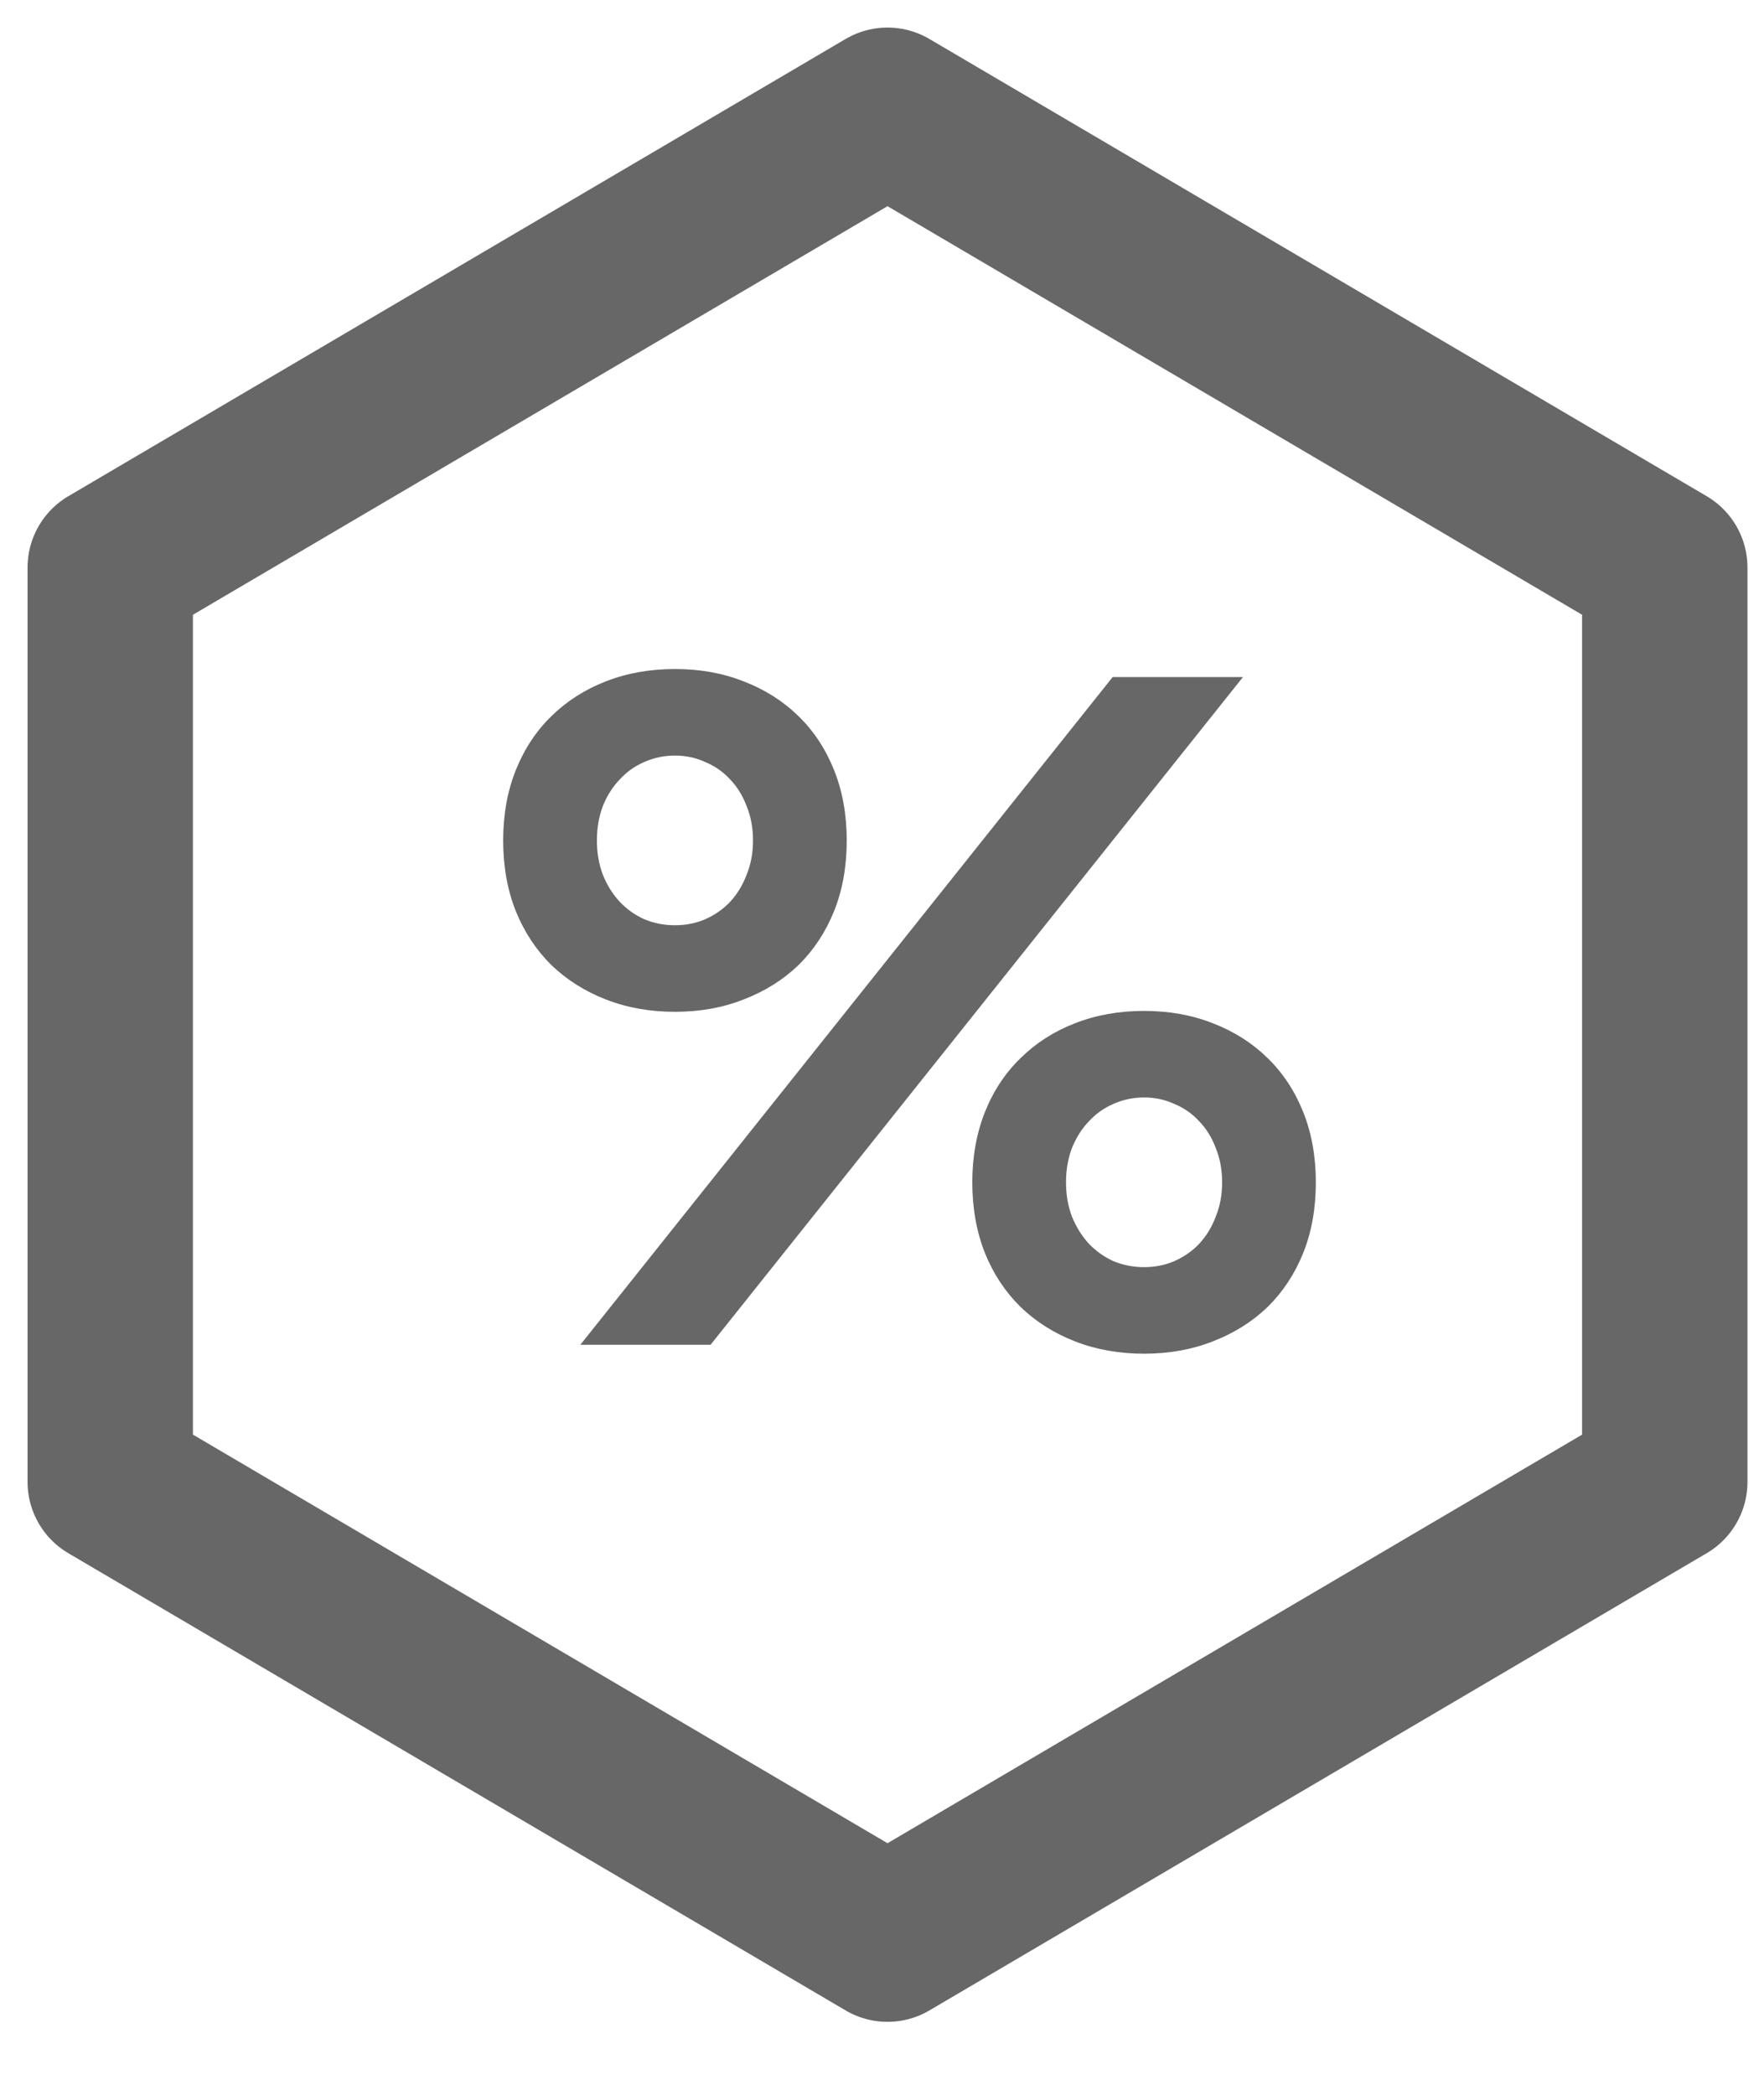 <svg width="16" height="19" viewBox="0 0 16 19" fill="none" xmlns="http://www.w3.org/2000/svg">
<path d="M15.1 5.147L8.05 1L1 5.147V13.441L8.05 17.588L15.1 13.441V5.147Z" stroke="#676767" stroke-width="1.5" stroke-linejoin="round"/>
<path d="M6.122 9.177C5.896 9.177 5.687 9.14 5.495 9.065C5.305 8.991 5.141 8.887 5.002 8.754C4.864 8.618 4.756 8.455 4.679 8.265C4.602 8.073 4.564 7.859 4.564 7.623C4.564 7.389 4.602 7.176 4.679 6.984C4.756 6.792 4.864 6.629 5.002 6.495C5.141 6.359 5.305 6.254 5.495 6.18C5.687 6.105 5.896 6.068 6.122 6.068C6.348 6.068 6.556 6.105 6.745 6.18C6.938 6.254 7.103 6.359 7.242 6.495C7.38 6.629 7.488 6.792 7.565 6.984C7.642 7.176 7.68 7.389 7.68 7.623C7.68 7.859 7.642 8.073 7.565 8.265C7.488 8.455 7.38 8.618 7.242 8.754C7.103 8.887 6.938 8.991 6.745 9.065C6.556 9.14 6.348 9.177 6.122 9.177ZM10.092 6.141H11.274L6.445 12.197H5.264L10.092 6.141ZM6.122 8.392C6.219 8.392 6.311 8.374 6.395 8.338C6.482 8.3 6.558 8.247 6.622 8.18C6.686 8.111 6.736 8.029 6.772 7.934C6.811 7.839 6.83 7.735 6.83 7.623C6.83 7.51 6.811 7.406 6.772 7.311C6.736 7.216 6.686 7.135 6.622 7.069C6.558 6.999 6.482 6.947 6.395 6.911C6.311 6.872 6.219 6.853 6.122 6.853C6.025 6.853 5.932 6.872 5.845 6.911C5.76 6.947 5.686 6.999 5.622 7.069C5.558 7.135 5.506 7.216 5.468 7.311C5.432 7.406 5.414 7.51 5.414 7.623C5.414 7.735 5.432 7.839 5.468 7.934C5.506 8.029 5.558 8.111 5.622 8.18C5.686 8.247 5.76 8.3 5.845 8.338C5.932 8.374 6.025 8.392 6.122 8.392ZM8.819 10.724C8.819 10.49 8.858 10.277 8.934 10.085C9.011 9.893 9.119 9.73 9.258 9.596C9.396 9.46 9.56 9.355 9.75 9.281C9.942 9.206 10.152 9.169 10.377 9.169C10.603 9.169 10.811 9.206 11.001 9.281C11.193 9.355 11.358 9.46 11.497 9.596C11.635 9.73 11.743 9.893 11.82 10.085C11.897 10.277 11.935 10.49 11.935 10.724C11.935 10.96 11.897 11.174 11.82 11.366C11.743 11.556 11.635 11.719 11.497 11.855C11.358 11.988 11.193 12.092 11.001 12.166C10.811 12.241 10.603 12.278 10.377 12.278C10.152 12.278 9.942 12.241 9.75 12.166C9.56 12.092 9.396 11.988 9.258 11.855C9.119 11.719 9.011 11.556 8.934 11.366C8.858 11.174 8.819 10.96 8.819 10.724ZM9.669 10.724C9.669 10.836 9.687 10.94 9.723 11.035C9.762 11.13 9.813 11.212 9.877 11.281C9.941 11.348 10.016 11.401 10.1 11.439C10.187 11.475 10.28 11.493 10.377 11.493C10.475 11.493 10.566 11.475 10.65 11.439C10.738 11.401 10.813 11.348 10.877 11.281C10.941 11.212 10.992 11.13 11.027 11.035C11.066 10.94 11.085 10.836 11.085 10.724C11.085 10.611 11.066 10.507 11.027 10.412C10.992 10.317 10.941 10.236 10.877 10.17C10.813 10.1 10.738 10.048 10.65 10.012C10.566 9.973 10.475 9.954 10.377 9.954C10.28 9.954 10.187 9.973 10.1 10.012C10.016 10.048 9.941 10.1 9.877 10.17C9.813 10.236 9.762 10.317 9.723 10.412C9.687 10.507 9.669 10.611 9.669 10.724Z" fill="#676767"/>
</svg>
